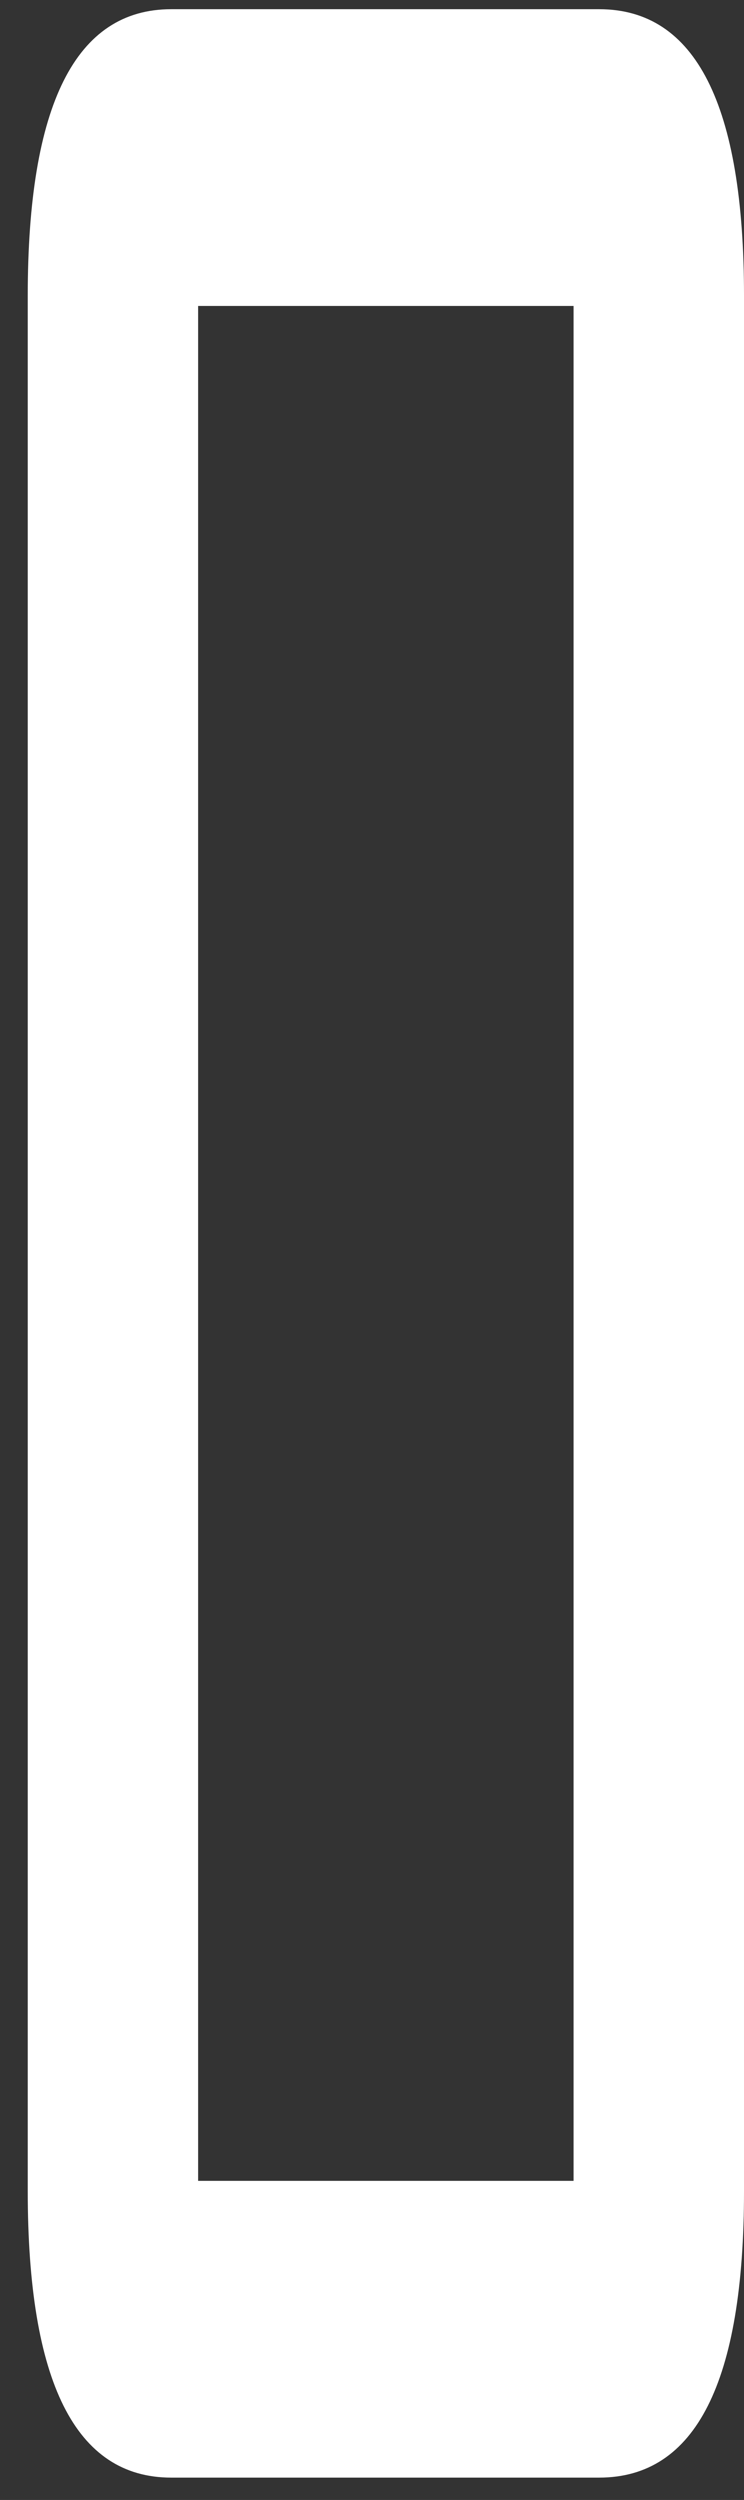 <?xml version="1.0" encoding="UTF-8" standalone="no"?><svg width='14' height='47' viewBox='0 0 14 47' fill='none' xmlns='http://www.w3.org/2000/svg'>
<rect x="0" y="0" width="14" height="47" fill="#333333" stroke="none"/>
<path d='M3.222 0.173C1.422 0.173 0.522 1.969 0.522 5.562V41.191C0.522 44.784 1.422 46.58 3.222 46.58H11.274C13.091 46.58 14 44.784 14 41.191V5.562C14 1.969 13.091 0.173 11.274 0.173H3.222ZM3.728 5.752H10.793V41.001H3.728V5.752Z' fill='white'/>
</svg>
